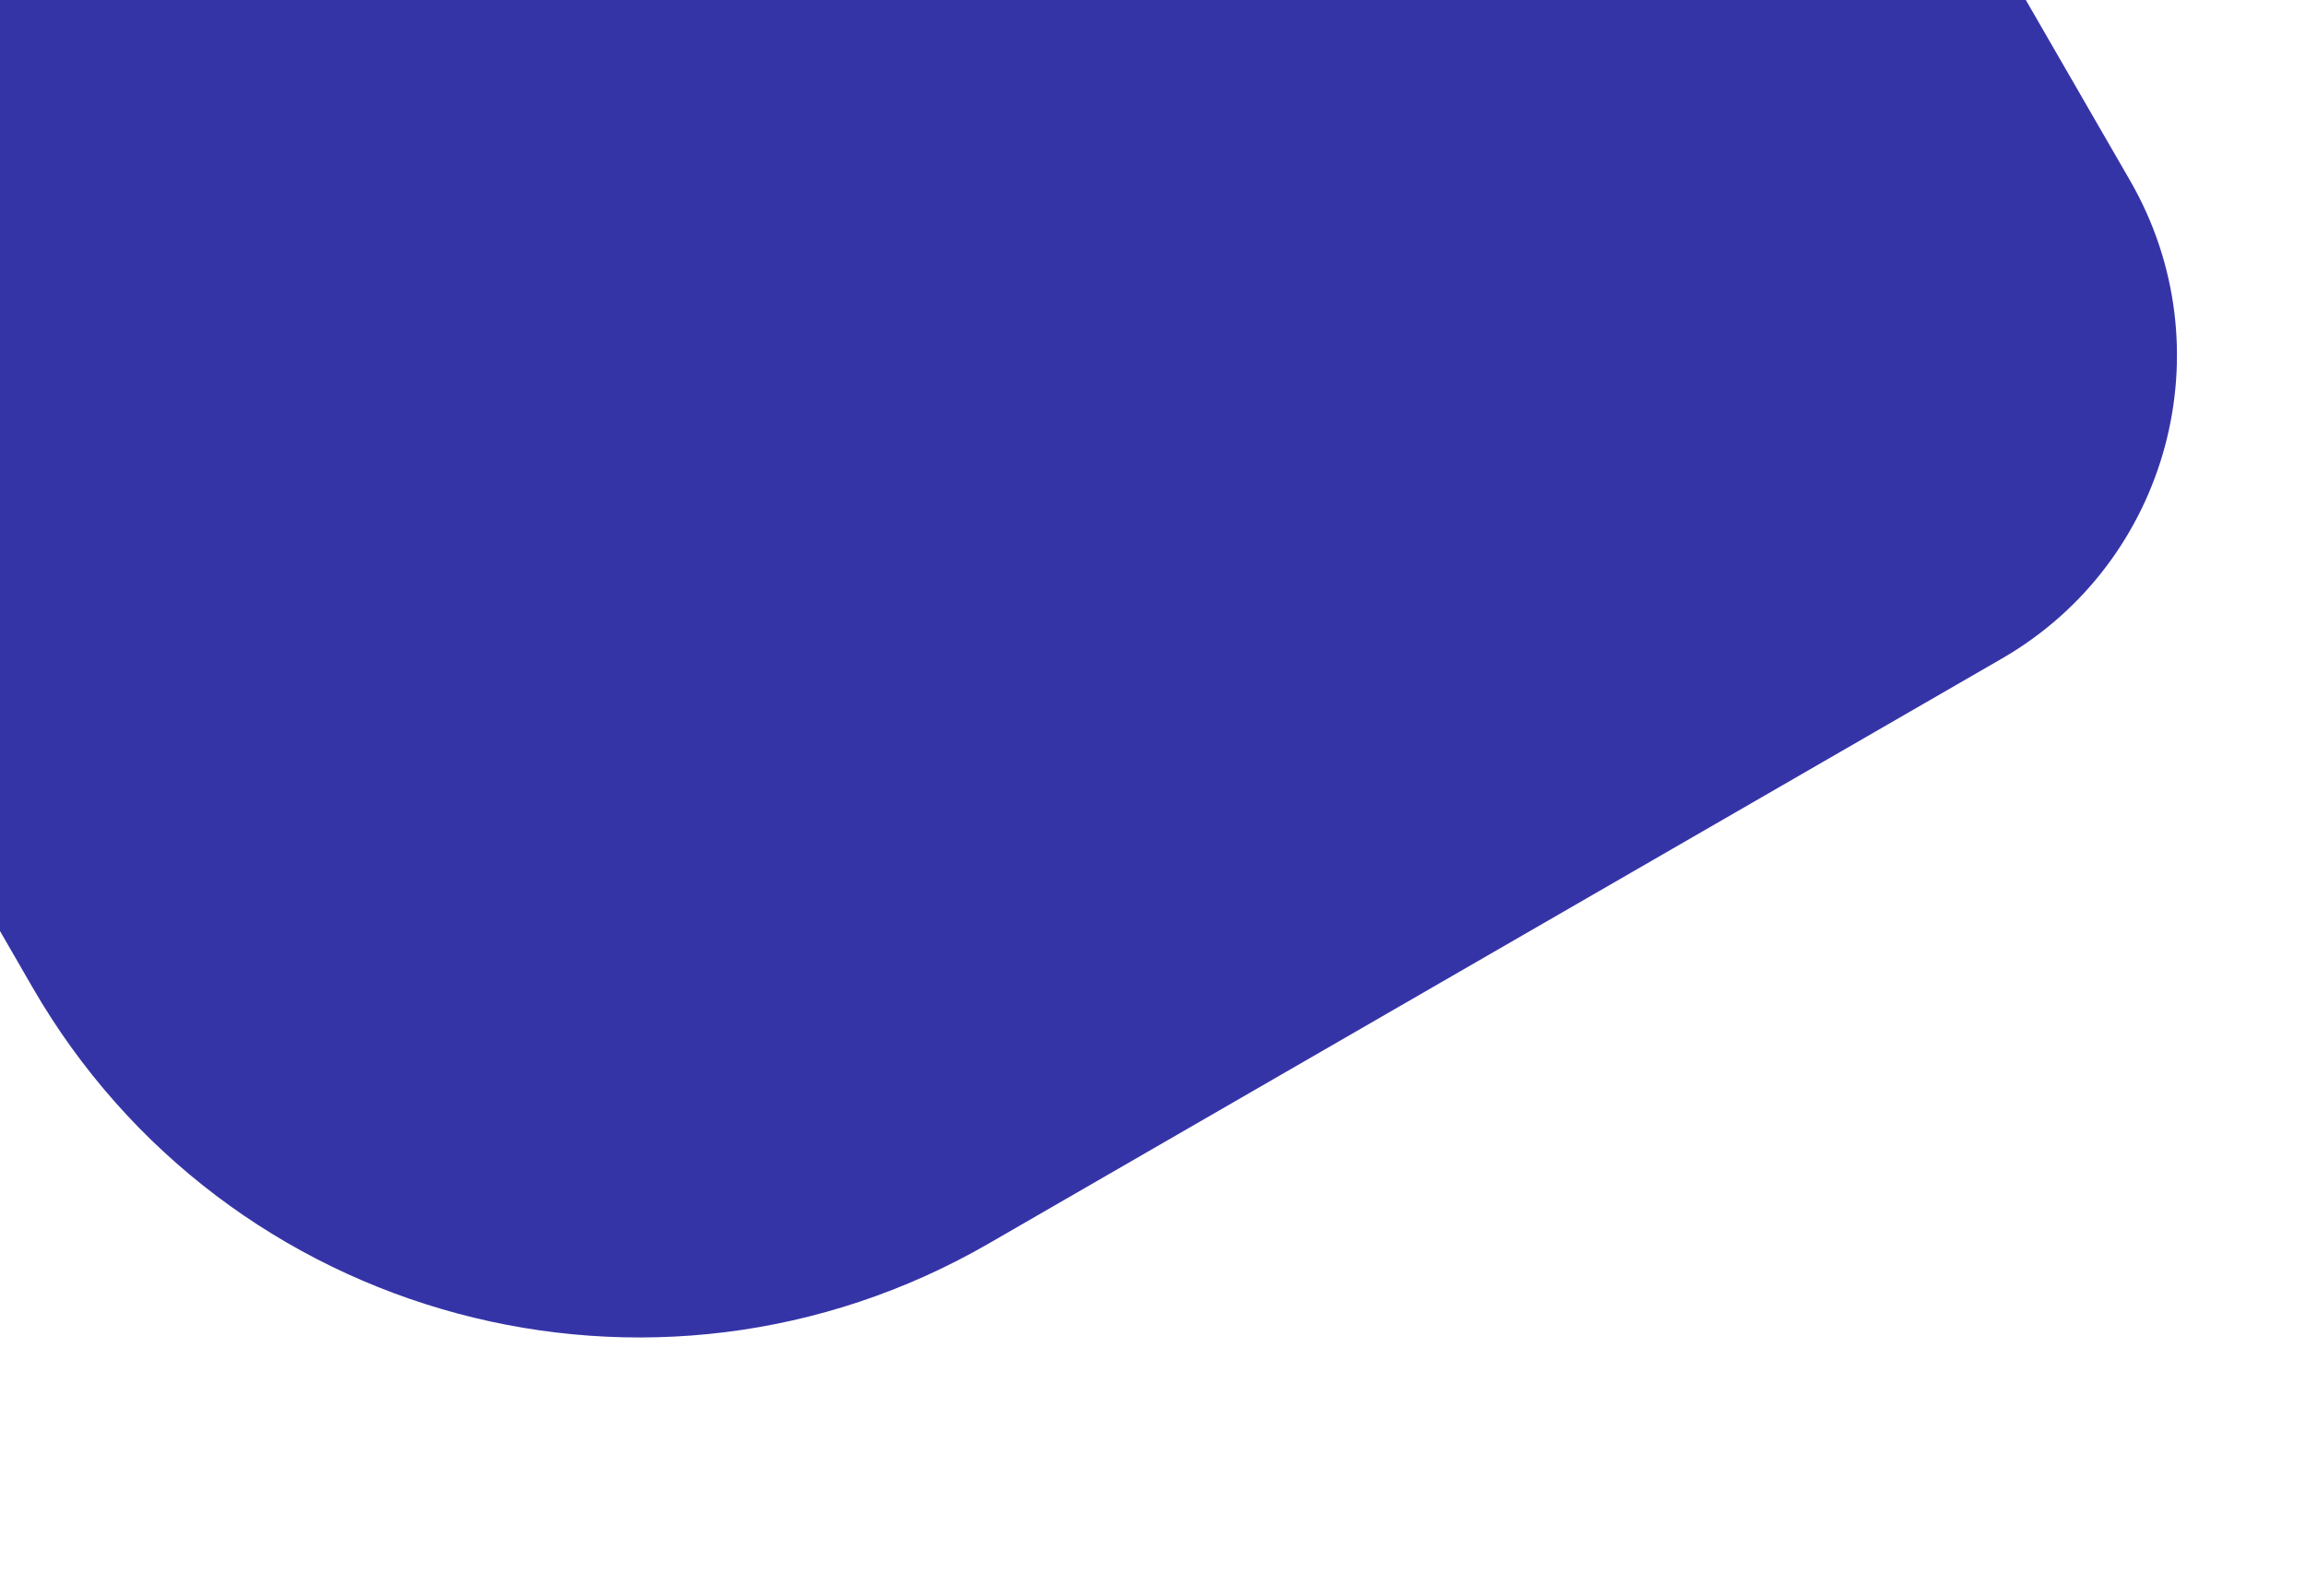 <svg width="988" height="684" viewBox="0 0 988 684" fill="none" xmlns="http://www.w3.org/2000/svg">
<path d="M-178 90.768L646.054 -385L913 77.364C954.421 149.108 929.84 240.846 858.096 282.268L423.754 533.036C280.266 615.878 96.789 566.716 13.946 423.228L-178 90.768Z" fill="#3534A7"/>
</svg>
